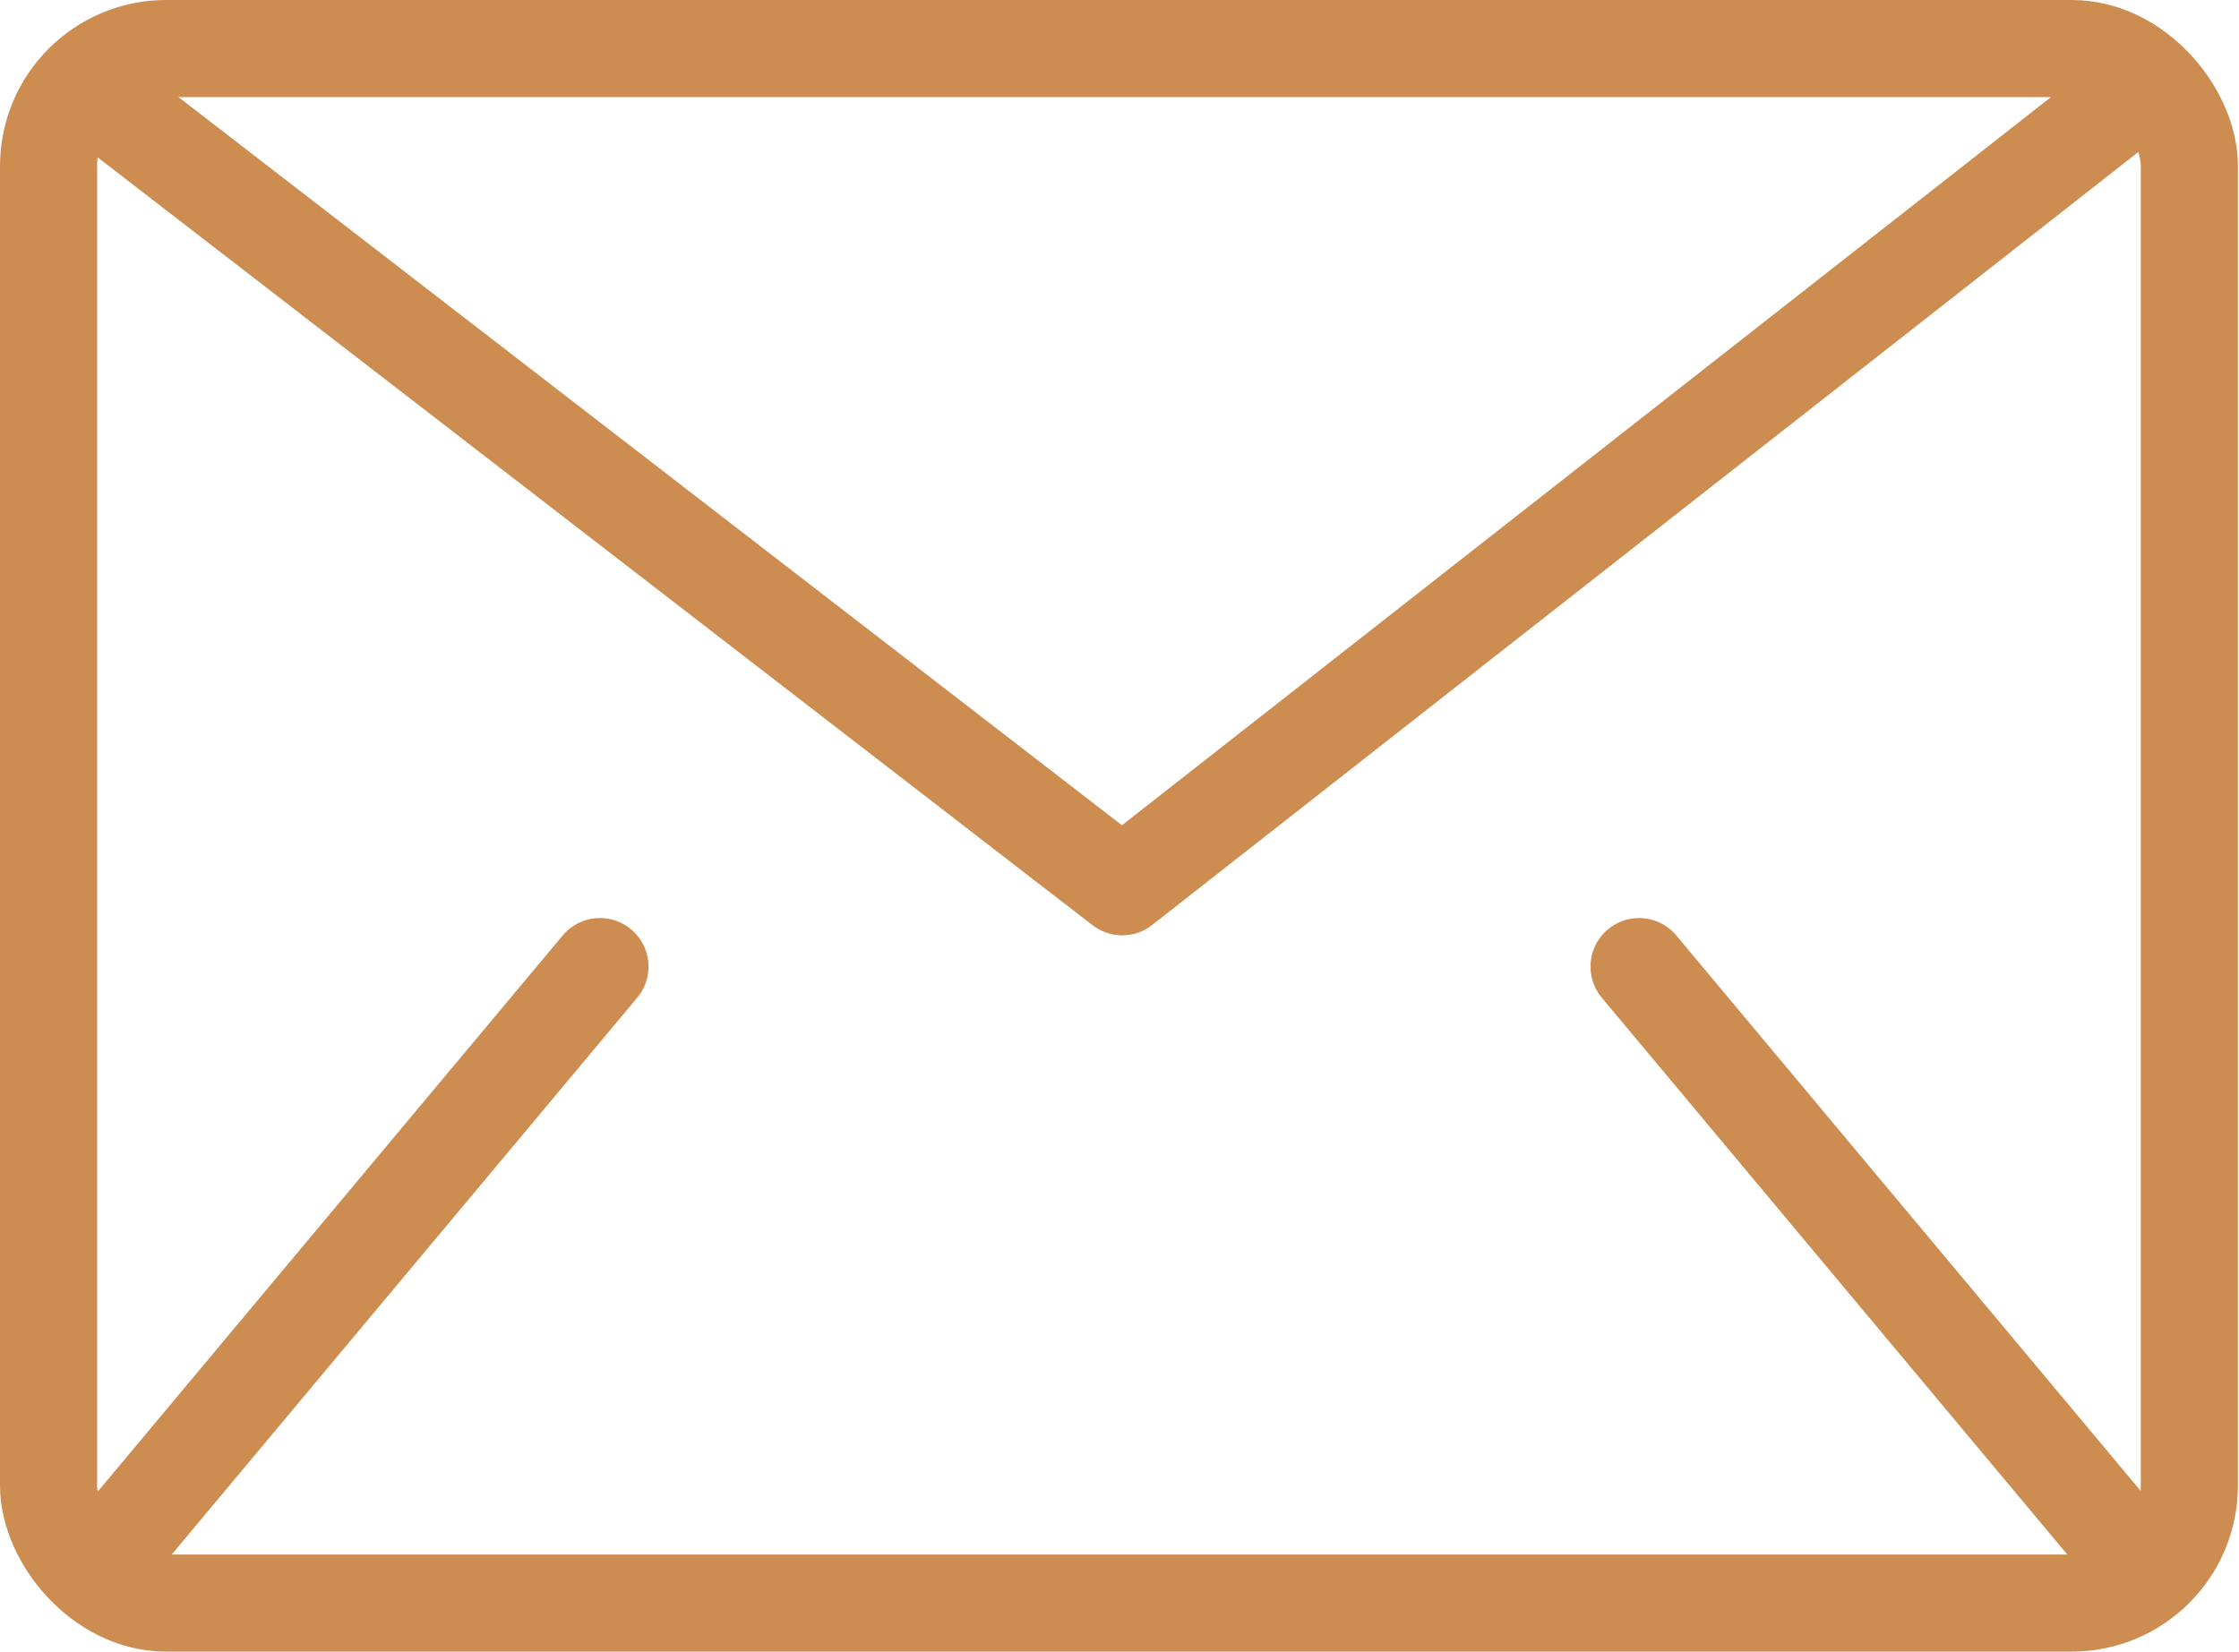 <svg xmlns="http://www.w3.org/2000/svg" viewBox="0 0 20.75 15.31"><defs><style>.cls-1,.cls-2{fill:none;stroke:#cd8c50;stroke-linejoin:round;stroke-width:0.9px;}.cls-2{stroke-linecap:round;}</style></defs><title>email-icon</title><g id="Layer_2" data-name="Layer 2"><g id="Layer_1-2" data-name="Layer 1"><rect class="cls-1" x="0.45" y="0.45" width="19.84" height="14.41" rx="1.09"/><line class="cls-2" x1="5.56" y1="8.96" x2="1.08" y2="14.32"/><line class="cls-2" x1="15.19" y1="8.96" x2="19.67" y2="14.32"/><polyline class="cls-2" points="0.84 0.84 10.4 8.22 19.89 0.78"/></g></g></svg>